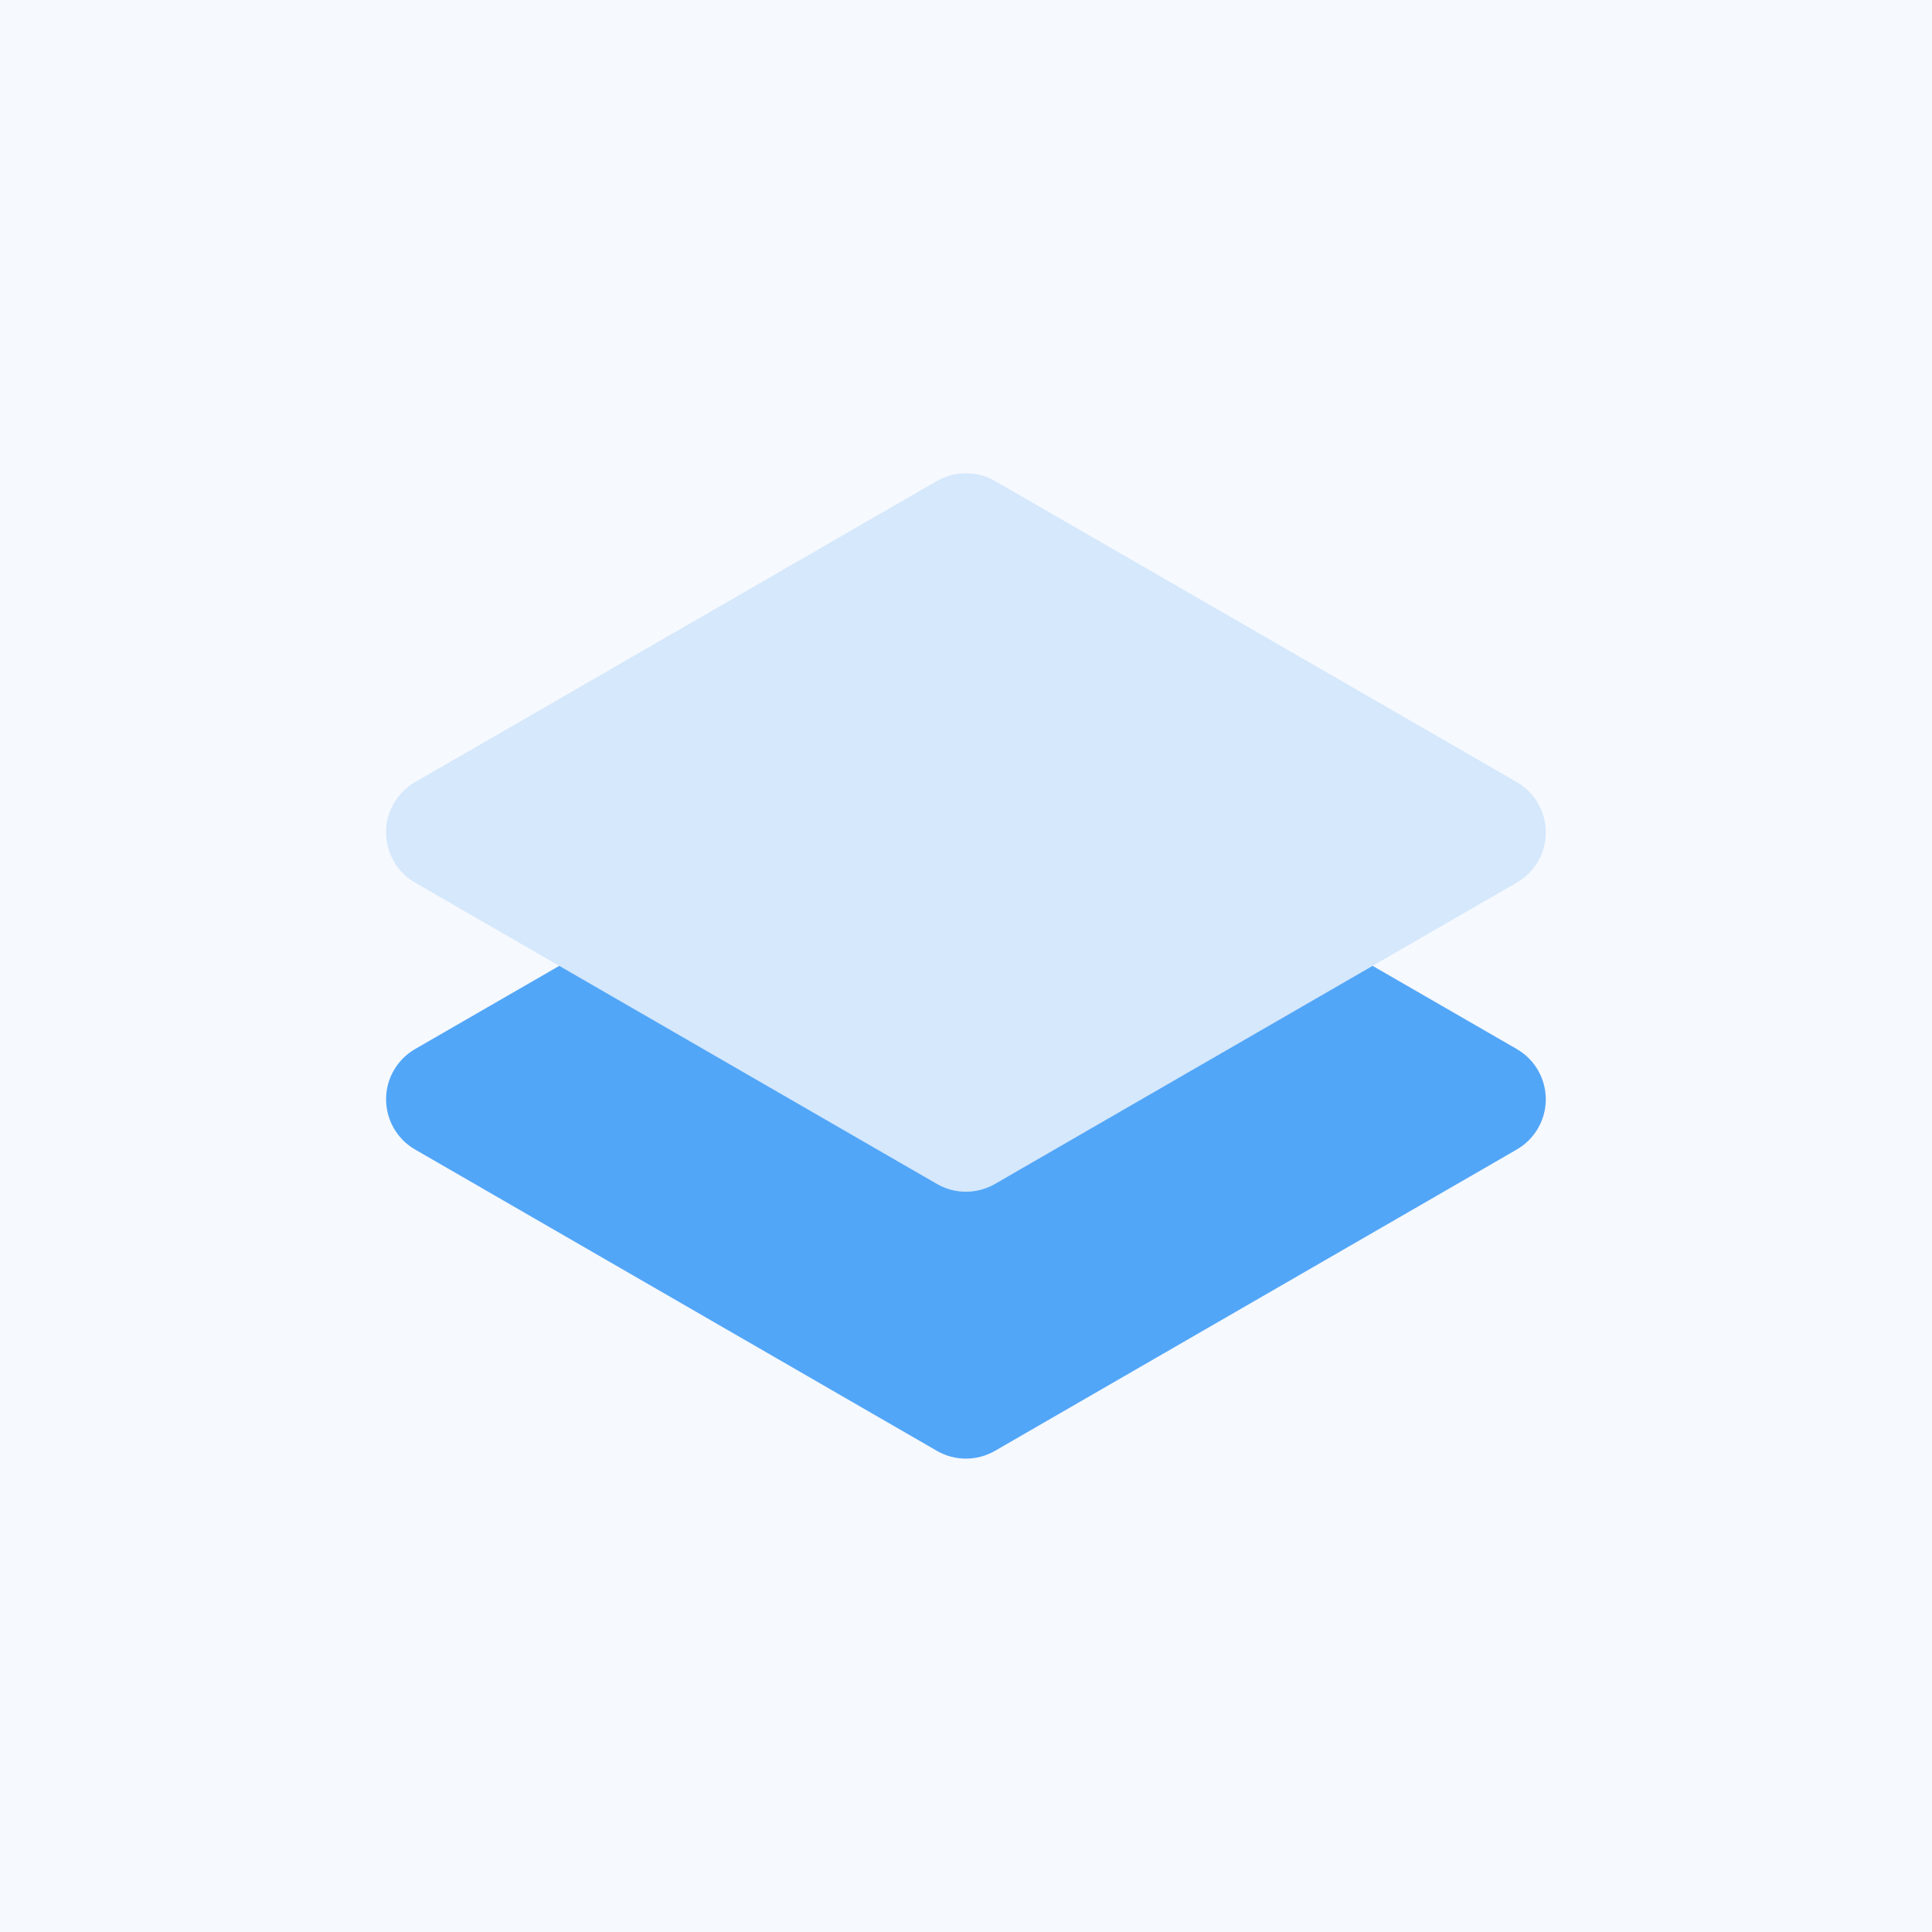 <svg width="638" height="638" viewBox="0 0 638 638" fill="none" xmlns="http://www.w3.org/2000/svg">
  <rect width="638" height="638" fill="#F6F9FE" />
  <g style="fill:none" transform="matrix(4.642,0,0,4.642,89.204,89.2)">
    <path d="M 49.5,65.561 C 48.776,65.56 48.065,65.37 47.438,65.009 L 10.312,43.57 C 8.339,42.43 7.663,39.906 8.803,37.933 9.165,37.306 9.686,36.786 10.312,36.424 l 37.125,-21.423 c 1.277,-0.733 2.848,-0.733 4.125,0 l 37.125,21.423 c 1.973,1.14 2.649,3.663 1.509,5.637 -0.362,0.627 -0.882,1.147 -1.509,1.509 L 51.562,65.009 C 50.935,65.37 50.224,65.56 49.5,65.561 Z" fill="#52a6f8" fill-opacity="0.2" />
    <path d="M 88.688,55.413 78.429,49.494 51.562,65.009 c -0.627,0.361 -1.339,0.552 -2.062,0.552 -0.724,-3e-4 -1.435,-0.191 -2.062,-0.552 L 20.571,49.494 10.312,55.413 c -0.627,0.362 -1.147,0.882 -1.509,1.509 -1.14,1.973 -0.464,4.497 1.509,5.637 l 37.125,21.439 c 0.627,0.361 1.339,0.552 2.062,0.552 0.724,-2e-4 1.435,-0.191 2.062,-0.552 l 37.125,-21.439 c 0.627,-0.362 1.147,-0.883 1.509,-1.509 1.14,-1.973 0.464,-4.497 -1.509,-5.637 z" fill="#52a6f8" />
  </g>
</svg>
